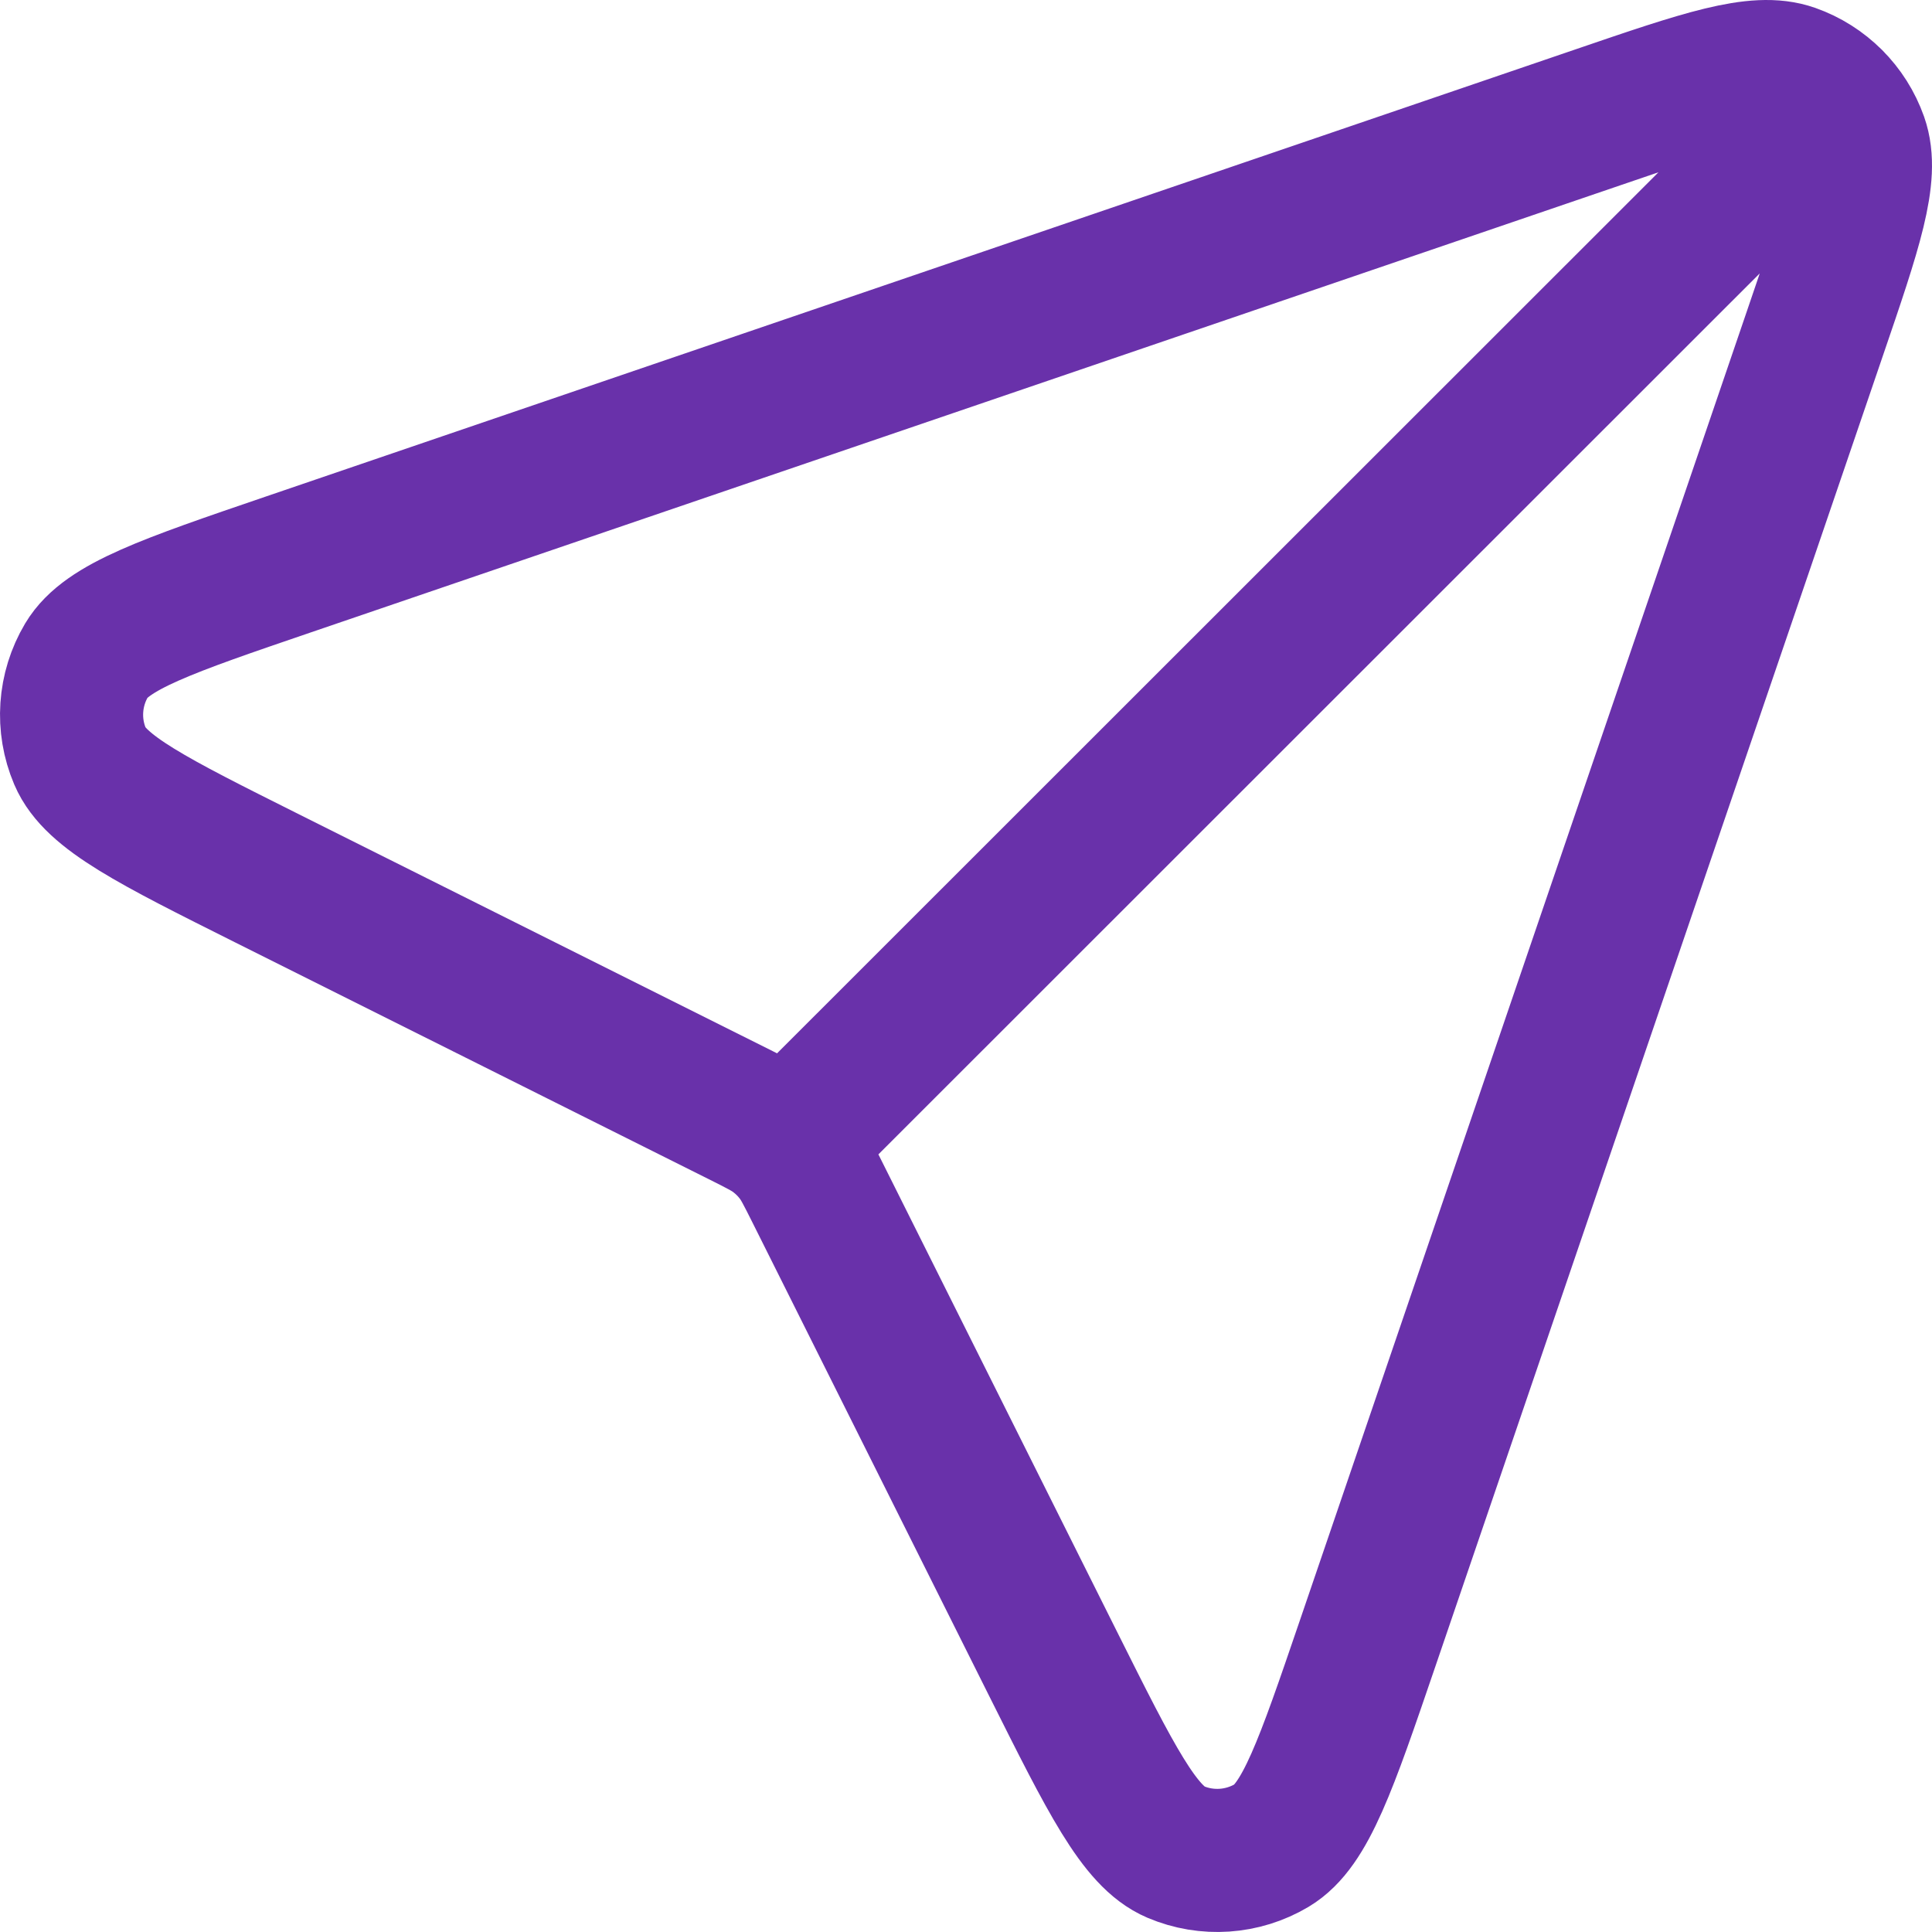 <svg xmlns="http://www.w3.org/2000/svg" width="27" height="27" viewBox="0 0 27 27" fill="none">
    <path d="M11.001 15.993L25.595 1.405M11.416 16.649L14.725 23.268C15.525 24.867 15.925 25.667 16.428 25.881C16.866 26.067 17.365 26.033 17.774 25.79C18.244 25.51 18.533 24.664 19.111 22.972L25.363 4.661C25.867 3.187 26.118 2.45 25.946 1.962C25.796 1.538 25.462 1.204 25.038 1.054C24.55 0.882 23.813 1.133 22.339 1.637L4.028 7.889C2.336 8.467 1.49 8.756 1.21 9.226C0.967 9.635 0.933 10.134 1.119 10.571C1.333 11.075 2.133 11.475 3.732 12.275L10.351 15.584C10.614 15.716 10.746 15.781 10.86 15.87C10.961 15.948 11.052 16.038 11.13 16.14C11.219 16.254 11.284 16.386 11.416 16.649Z" stroke="#6931AA" stroke-width="2" stroke-linecap="round" stroke-linejoin="round"/>
  </svg>